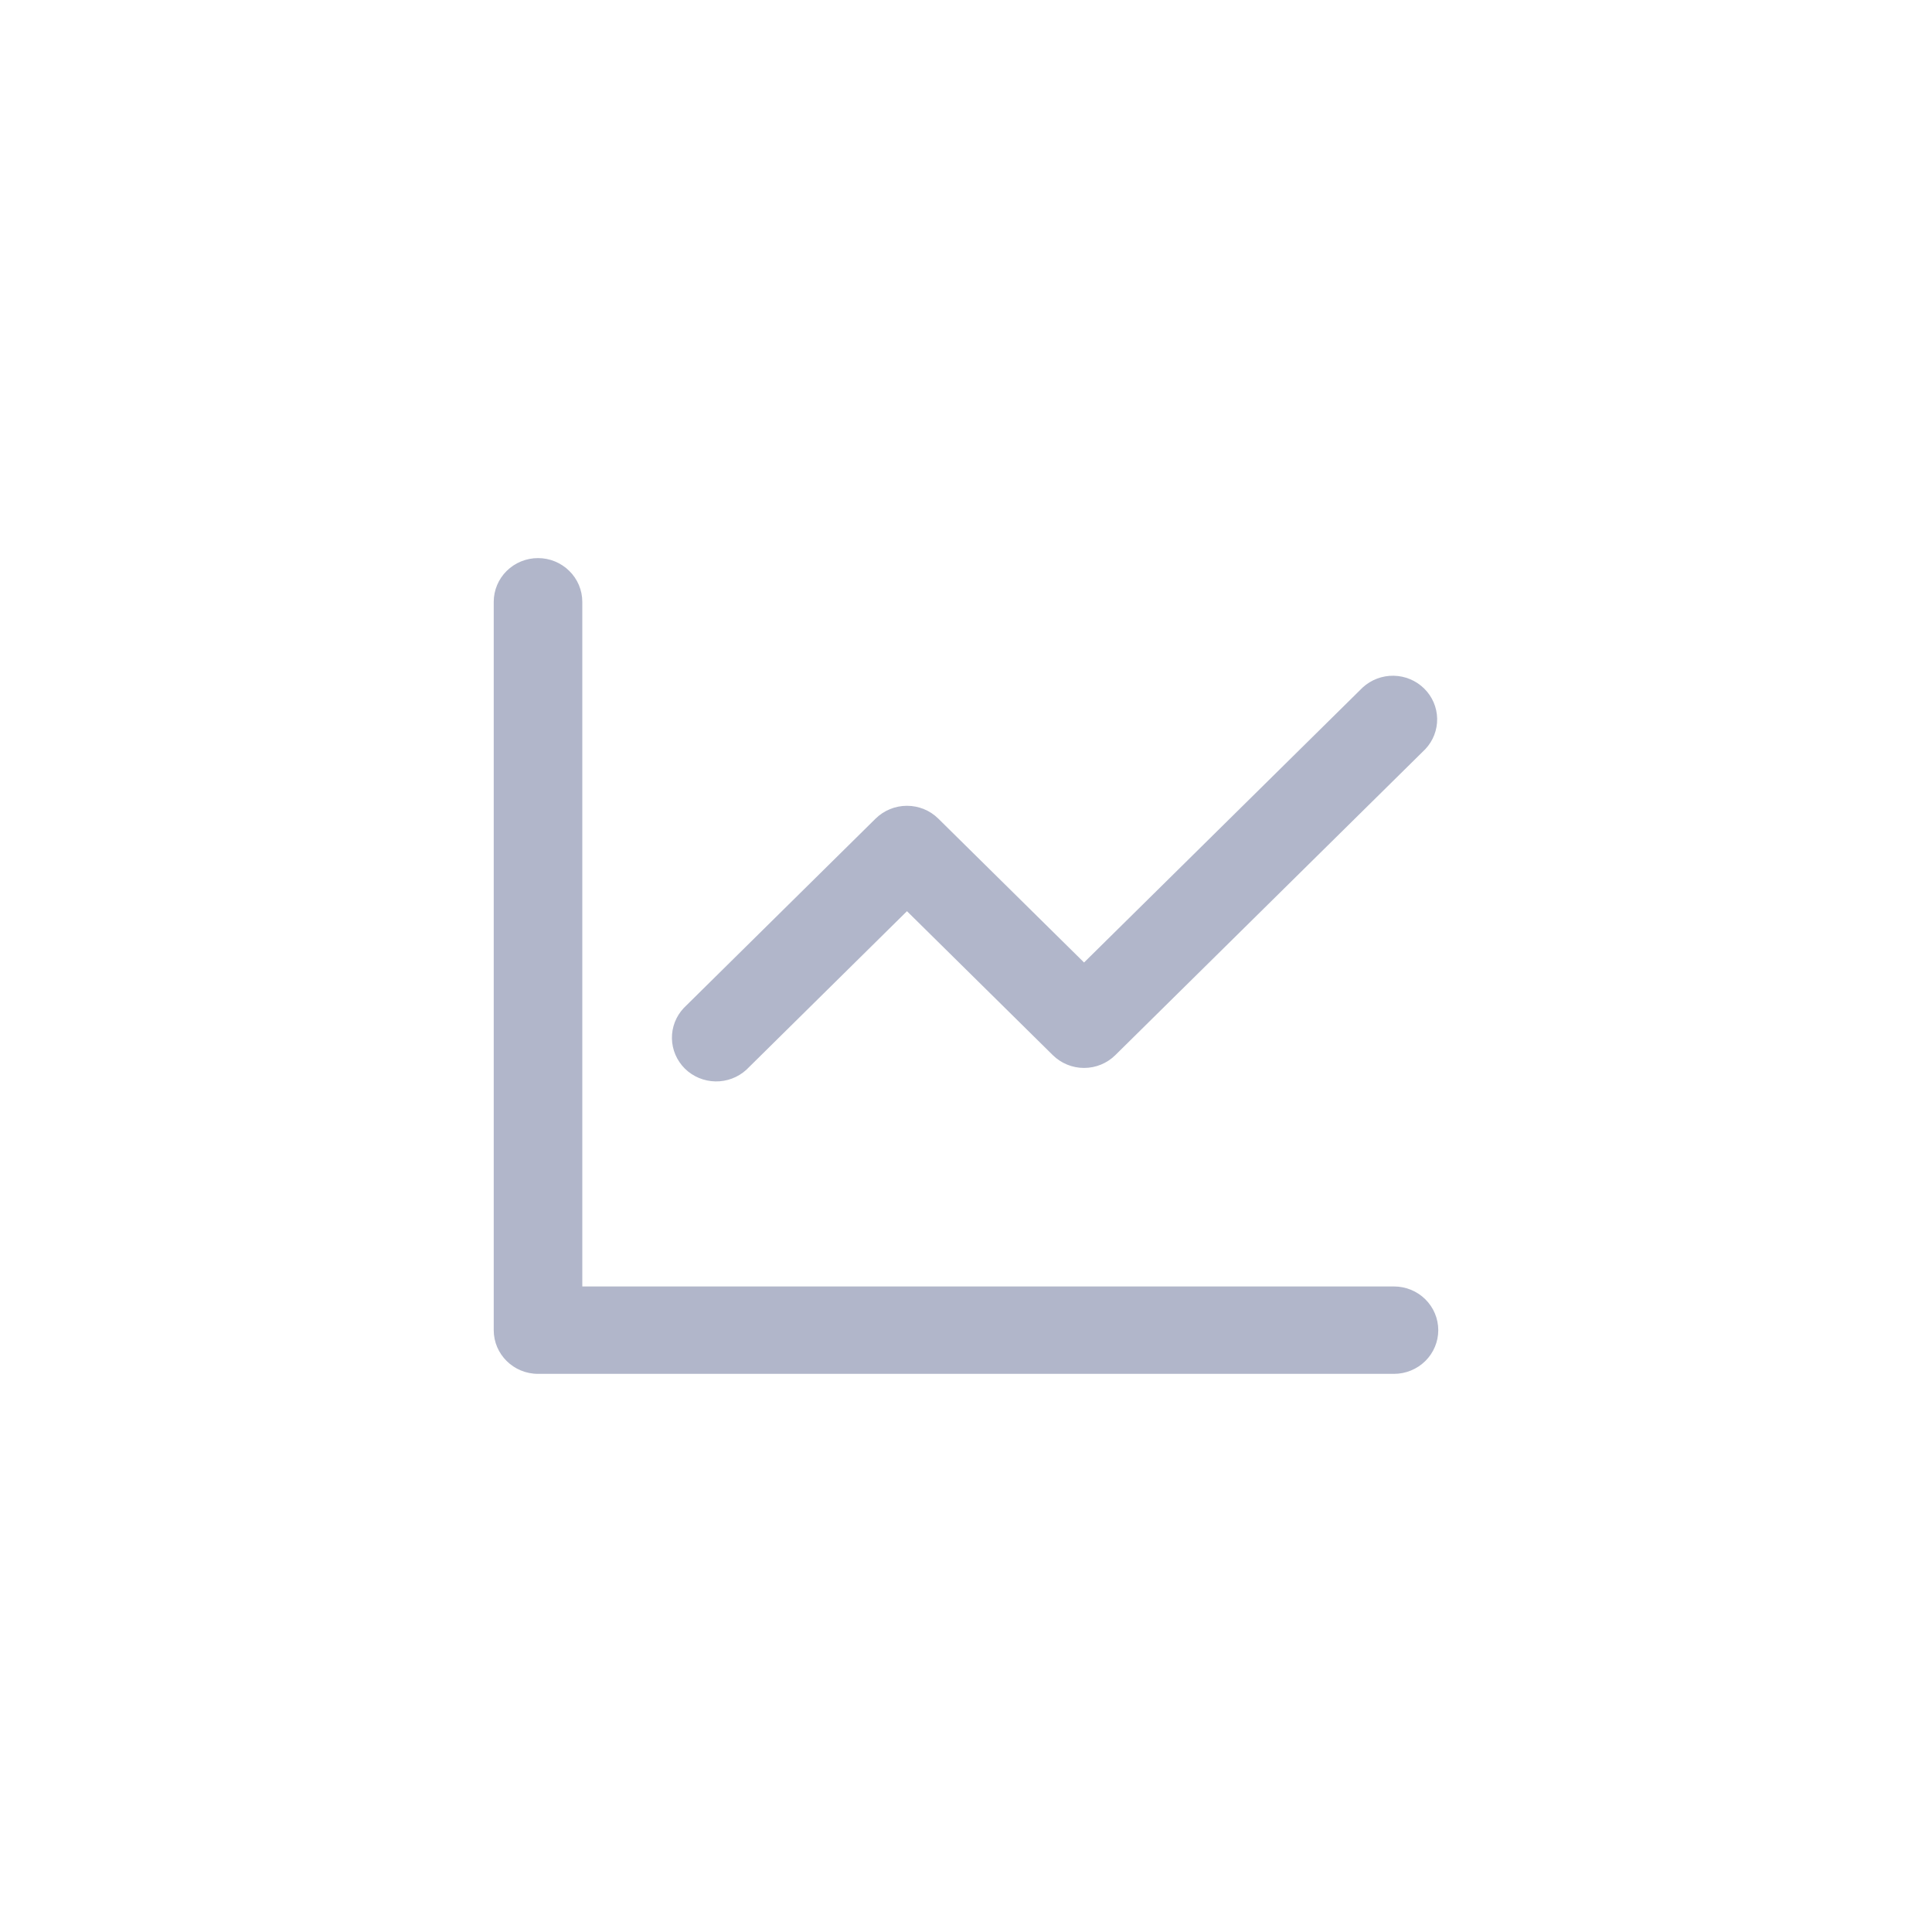 <svg width="38" height="38" viewBox="0 0 38 38" fill="none" xmlns="http://www.w3.org/2000/svg">
<path fill-rule="evenodd" clip-rule="evenodd" d="M11.453 11.837C11.453 11.609 11.361 11.39 11.197 11.229C11.034 11.068 10.813 10.977 10.582 10.977C10.351 10.977 10.129 11.068 9.966 11.229C9.803 11.39 9.711 11.609 9.711 11.837V26.163C9.711 26.637 10.101 27.022 10.582 27.022H27.418C27.649 27.022 27.87 26.931 28.034 26.77C28.197 26.609 28.289 26.39 28.289 26.163C28.289 25.934 28.197 25.716 28.034 25.555C27.87 25.393 27.649 25.303 27.418 25.303H11.453V11.837ZM28.033 14.736C28.187 14.574 28.271 14.358 28.267 14.135C28.263 13.913 28.172 13.7 28.012 13.543C27.852 13.385 27.637 13.295 27.412 13.291C27.186 13.287 26.968 13.37 26.802 13.522L21.322 18.931L18.454 16.1C18.291 15.939 18.07 15.849 17.839 15.849C17.608 15.849 17.387 15.939 17.223 16.1L13.45 19.825C13.296 19.988 13.212 20.203 13.216 20.426C13.22 20.649 13.312 20.861 13.471 21.019C13.631 21.176 13.846 21.266 14.072 21.27C14.297 21.274 14.515 21.192 14.681 21.04L17.839 17.922L20.707 20.753C20.87 20.914 21.091 21.005 21.322 21.005C21.553 21.005 21.774 20.914 21.937 20.753L28.033 14.736V14.736Z" fill="#B1B6CA"/>
</svg>
